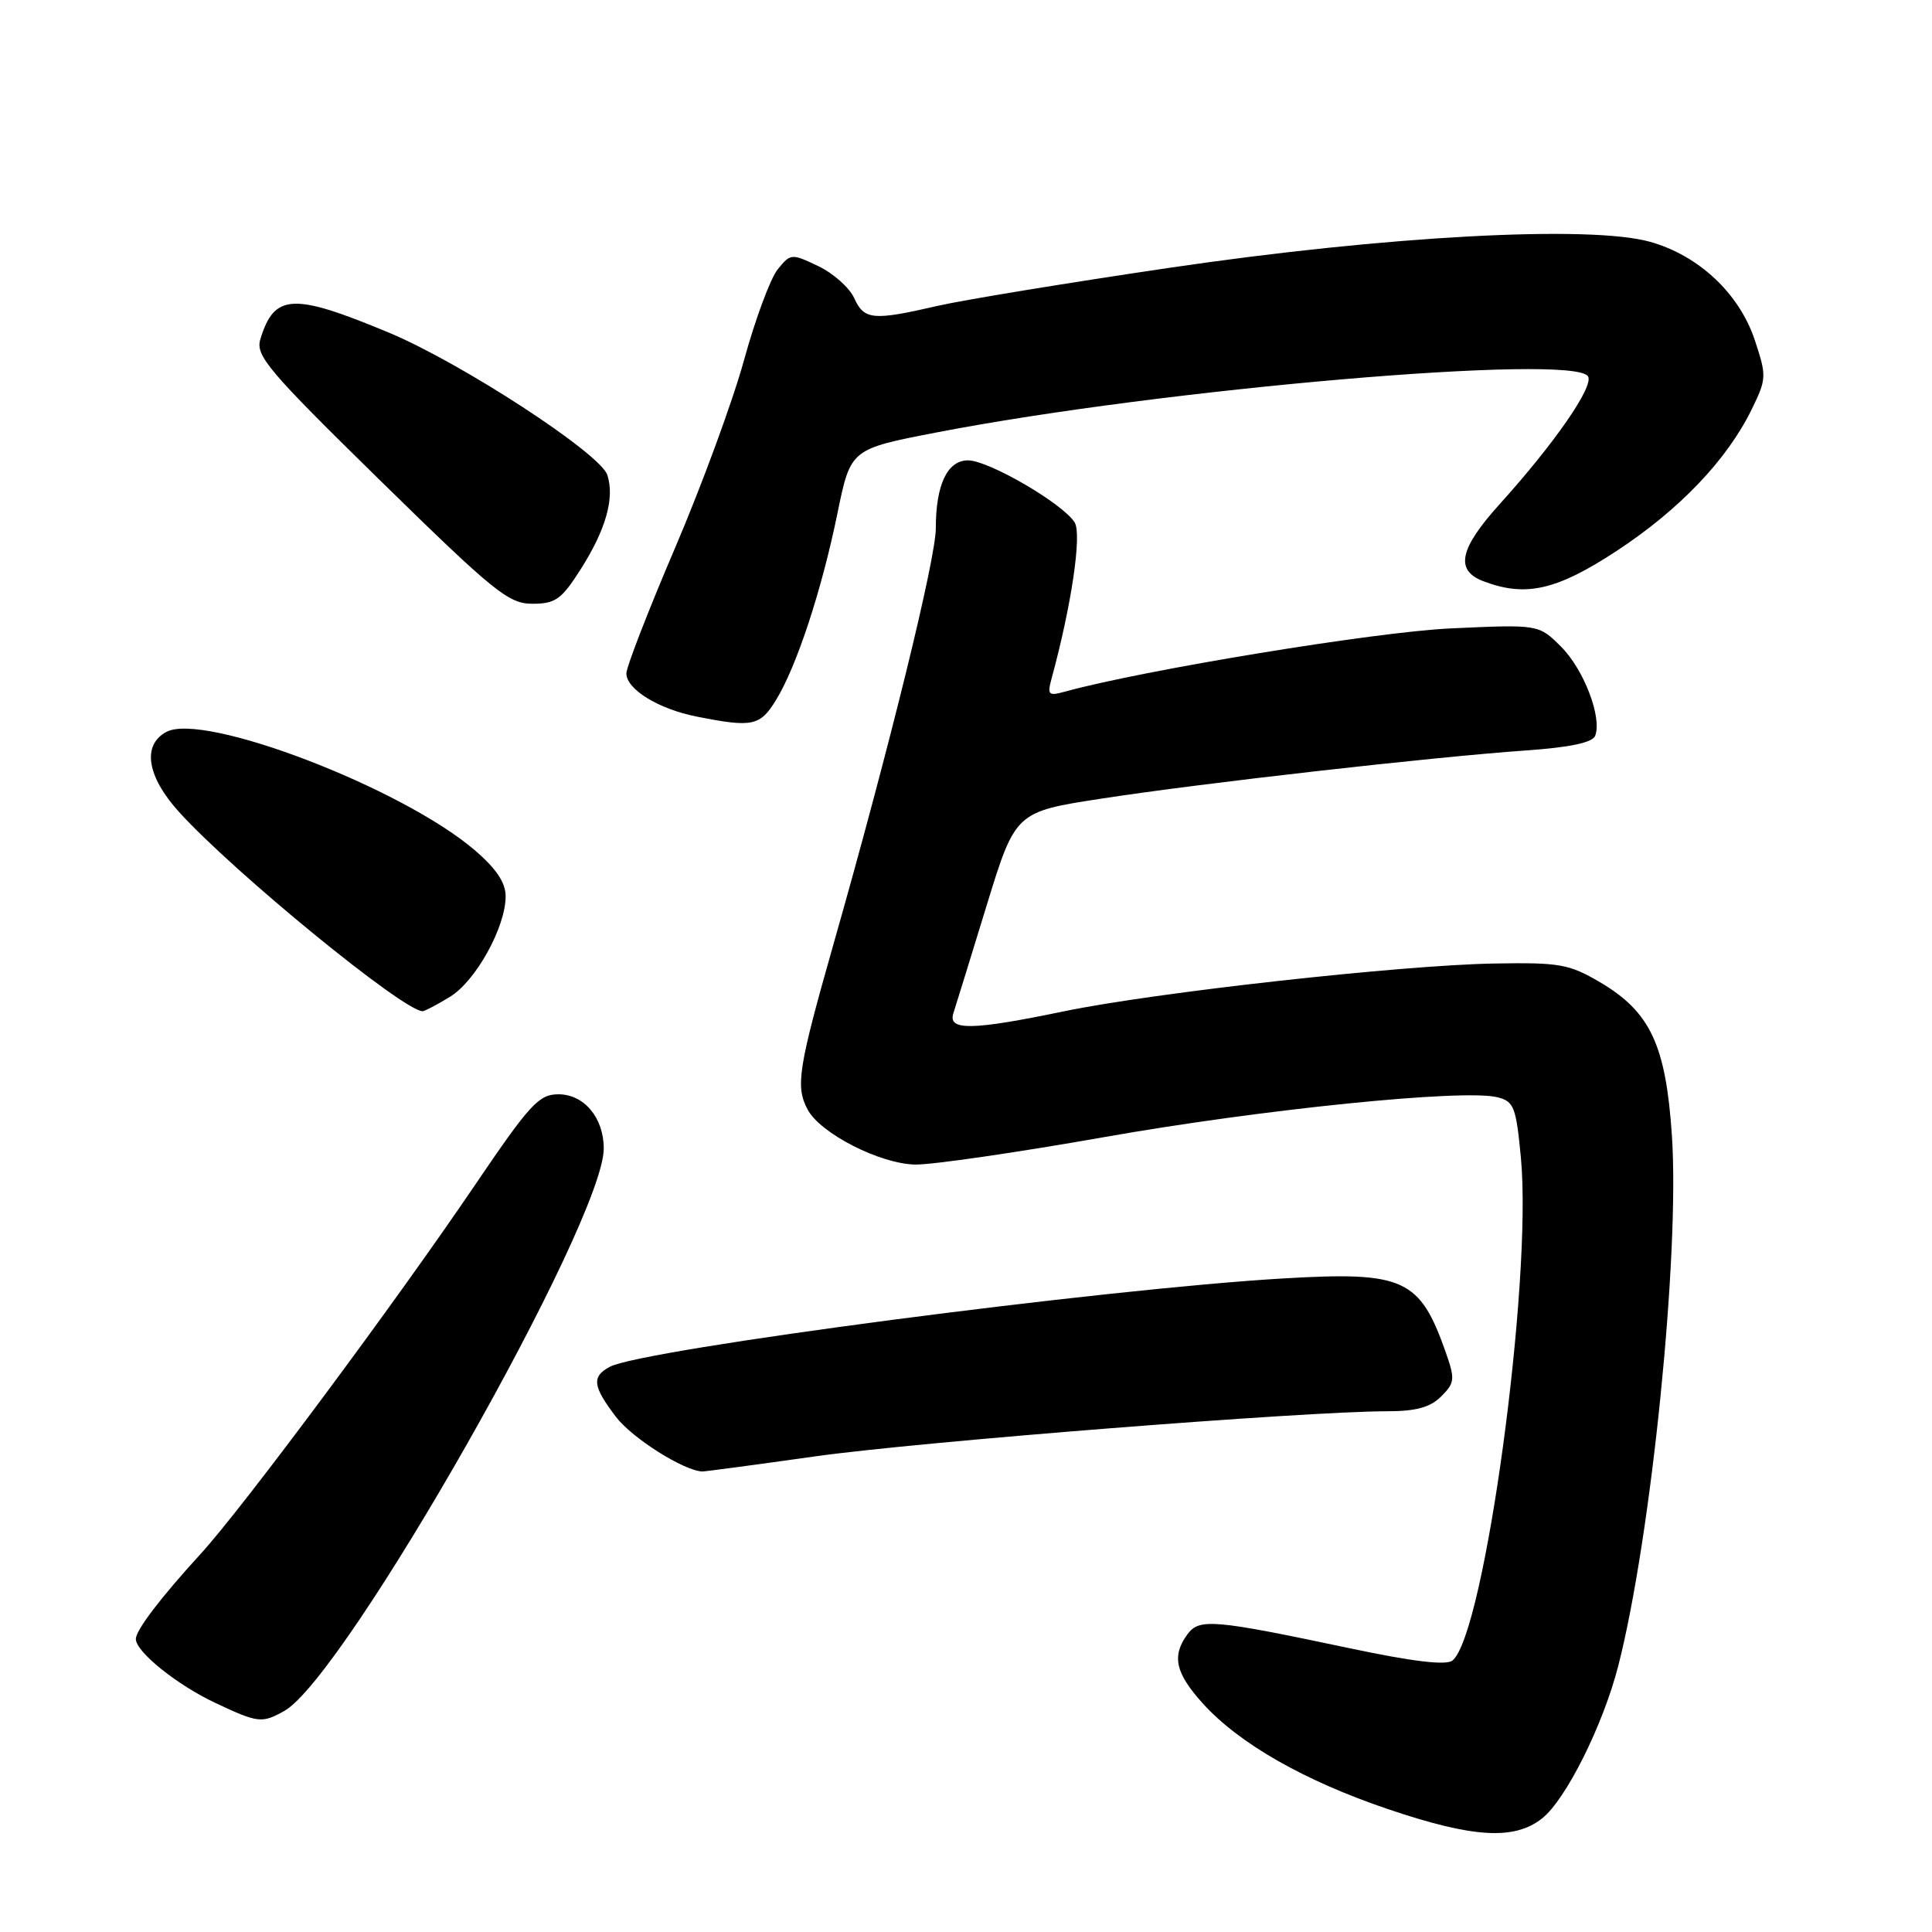 <?xml version="1.0" encoding="UTF-8" standalone="no"?>
<!DOCTYPE svg PUBLIC "-//W3C//DTD SVG 1.1//EN" "http://www.w3.org/Graphics/SVG/1.1/DTD/svg11.dtd" >
<svg xmlns="http://www.w3.org/2000/svg" xmlns:xlink="http://www.w3.org/1999/xlink" version="1.1" viewBox="0 0 256 256">
 <g >
 <path fill="currentColor"
d=" M 204.32 240.96 C 207.48 238.48 212.43 228.56 214.44 220.69 C 218.81 203.57 222.58 166.25 221.54 150.53 C 220.74 138.47 218.68 134.08 212.01 130.15 C 207.91 127.74 206.64 127.52 198.00 127.67 C 185.57 127.89 153.04 131.51 141.00 134.00 C 128.76 136.54 125.57 136.59 126.33 134.25 C 126.64 133.29 128.62 126.89 130.72 120.03 C 134.55 107.57 134.55 107.57 146.02 105.81 C 159.42 103.75 189.71 100.32 202.18 99.44 C 208.05 99.03 211.02 98.40 211.37 97.49 C 212.30 95.06 209.87 88.71 206.85 85.69 C 203.88 82.73 203.88 82.73 192.19 83.27 C 182.32 83.72 151.55 88.77 141.09 91.65 C 138.93 92.25 138.75 92.07 139.34 89.91 C 141.97 80.27 143.37 70.81 142.40 69.23 C 140.86 66.74 131.00 61.00 128.27 61.00 C 125.53 61.00 124.00 64.22 124.00 69.99 C 124.00 74.07 117.86 99.04 110.44 125.11 C 105.76 141.57 105.38 143.97 107.02 147.03 C 108.72 150.21 116.67 154.25 121.31 154.31 C 123.61 154.33 134.84 152.70 146.27 150.68 C 167.21 146.98 193.95 144.27 198.41 145.39 C 200.61 145.94 200.89 146.67 201.53 153.44 C 203.06 169.83 196.72 216.50 192.47 220.02 C 191.65 220.70 187.31 220.19 178.88 218.41 C 160.72 214.57 158.90 214.42 157.33 216.57 C 155.23 219.44 155.75 221.71 159.41 225.75 C 164.23 231.06 172.86 235.98 183.95 239.73 C 195.18 243.53 200.64 243.86 204.32 240.96 Z  M 37.67 226.71 C 45.73 222.21 80.00 161.86 80.00 152.18 C 80.00 148.11 77.40 145.00 73.99 145.00 C 71.40 145.00 70.21 146.30 62.90 157.08 C 52.35 172.65 32.10 199.88 26.63 205.85 C 21.28 211.70 18.00 216.00 18.00 217.18 C 18.00 218.87 23.45 223.25 28.50 225.63 C 34.21 228.32 34.70 228.37 37.67 226.71 Z  M 108.06 192.97 C 121.92 191.03 172.85 187.01 183.75 187.00 C 187.63 187.00 189.51 186.49 190.97 185.03 C 192.77 183.23 192.82 182.75 191.56 179.16 C 188.13 169.44 186.03 168.47 170.20 169.39 C 146.38 170.76 85.13 178.79 80.80 181.11 C 78.37 182.41 78.53 183.69 81.63 187.76 C 83.78 190.57 90.60 194.88 93.06 194.98 C 93.37 194.99 100.12 194.09 108.06 192.97 Z  M 59.61 132.09 C 63.04 130.01 67.00 122.85 67.00 118.76 C 67.00 116.95 65.75 115.09 62.89 112.64 C 53.27 104.40 27.00 94.33 22.05 96.98 C 18.79 98.72 19.46 102.90 23.75 107.62 C 31.06 115.67 53.47 133.99 56.00 133.99 C 56.27 133.99 57.90 133.14 59.61 132.09 Z  M 102.83 92.75 C 105.56 88.31 108.88 78.21 110.97 68.00 C 112.71 59.50 112.71 59.50 124.11 57.30 C 154.12 51.50 208.54 46.82 210.42 49.87 C 211.23 51.17 206.03 58.69 198.75 66.76 C 193.36 72.72 192.76 75.58 196.57 77.02 C 202.17 79.15 206.26 78.22 214.23 72.99 C 222.53 67.54 228.84 60.93 232.10 54.26 C 234.09 50.19 234.10 49.83 232.52 45.07 C 230.47 38.89 225.09 33.85 218.64 32.04 C 210.63 29.80 183.71 31.25 155.00 35.48 C 141.53 37.47 127.66 39.74 124.19 40.54 C 115.65 42.51 114.50 42.40 113.18 39.49 C 112.55 38.11 110.41 36.21 108.42 35.26 C 104.88 33.57 104.76 33.58 103.05 35.69 C 102.09 36.87 100.09 42.27 98.60 47.67 C 97.12 53.08 93.00 64.29 89.45 72.60 C 85.90 80.90 83.00 88.38 83.00 89.23 C 83.00 91.34 87.26 93.95 92.31 94.95 C 99.72 96.42 100.71 96.21 102.83 92.75 Z  M 76.97 75.39 C 80.28 70.16 81.46 66.01 80.48 62.95 C 79.58 60.10 61.10 48.06 51.49 44.06 C 38.79 38.77 36.35 38.90 34.50 44.94 C 33.83 47.12 35.48 49.07 50.40 63.69 C 65.50 78.48 67.39 80.00 70.55 80.00 C 73.61 80.00 74.40 79.43 76.97 75.39 Z "/>
</g>
</svg>
